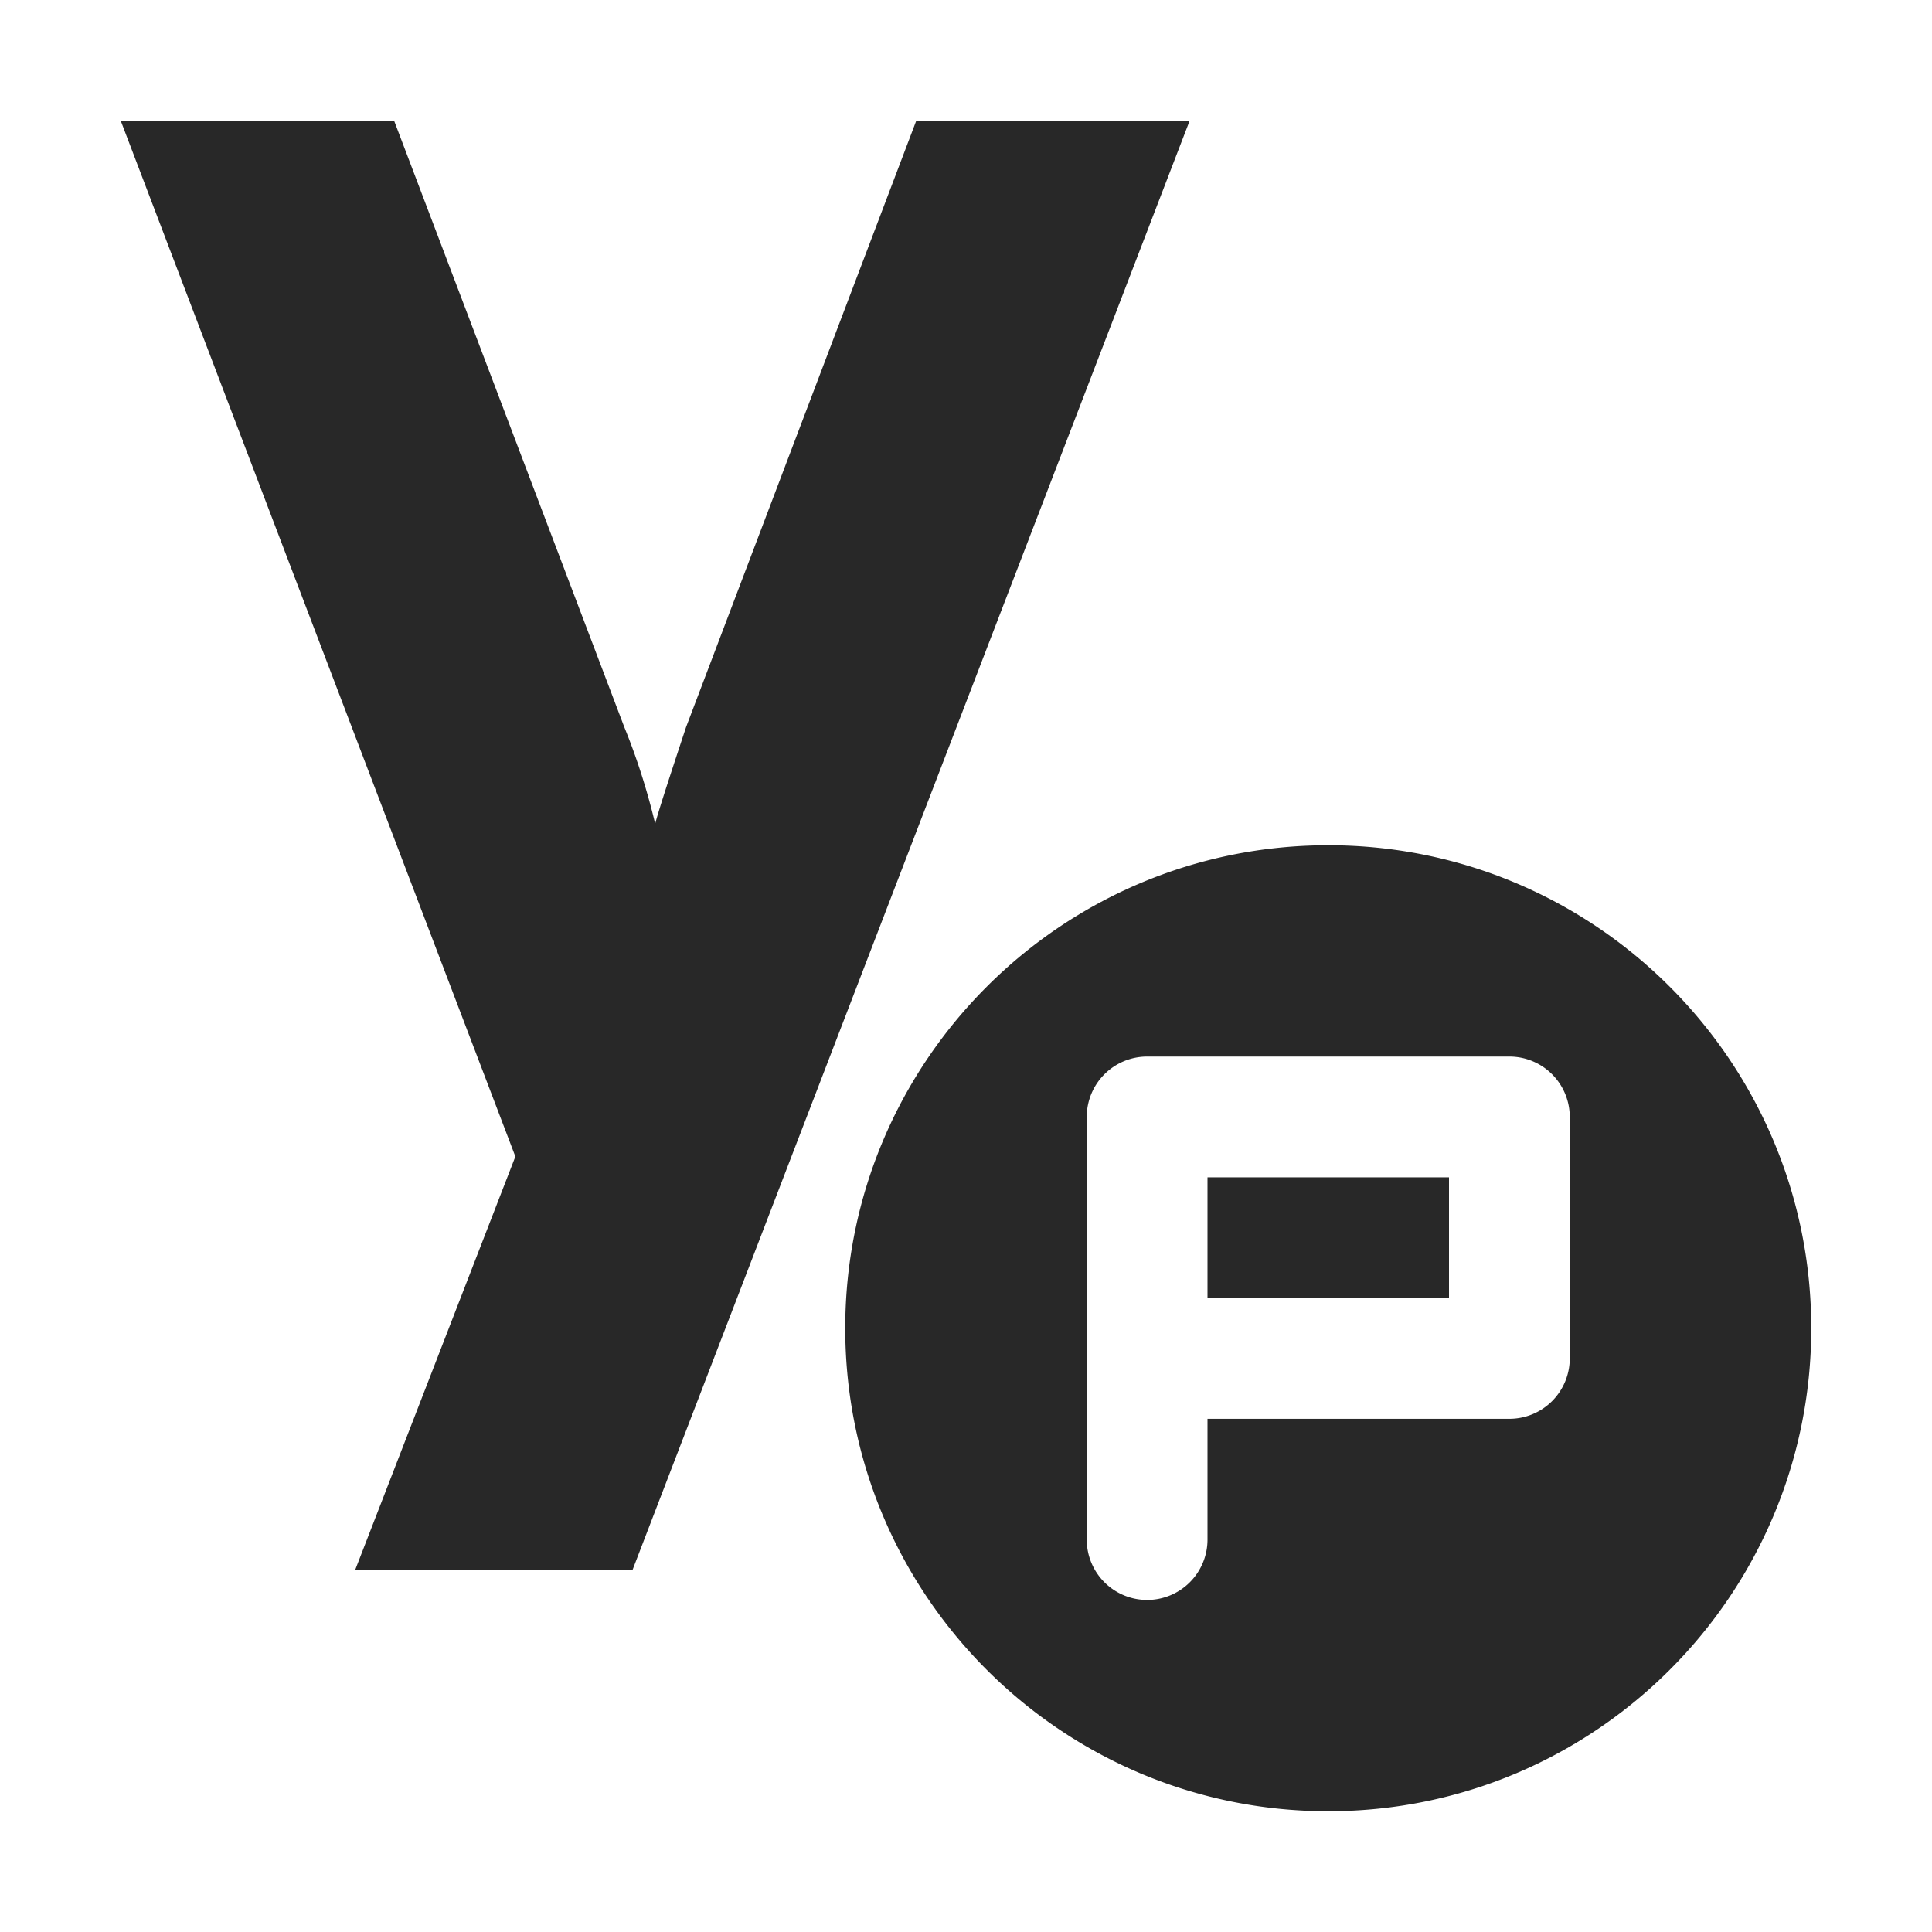 <svg width="16" height="16" version="1.1" xmlns="http://www.w3.org/2000/svg">
  <defs>
    <style type="text/css" id="current-color-scheme">.ColorScheme-Text { color:#282828; } .ColorScheme-Highlight { color:#458588; }</style>
  </defs>
  <path class="ColorScheme-Text" fill="currentColor" d="m1 1 3.268 8.578-1.326 3.422h2.297l4.613-12h-2.264l-1.906 5.021c-0.147 0.443-0.233 0.71-0.256 0.801-0.068-0.284-0.154-0.551-0.256-0.801l-1.906-5.021h-2.264zm10 6c-2.209 0-4 1.791-4 4s1.791 4 4 4 4-1.791 4-4-1.791-4-4-4zm-1.5 1.75h3a0.5 0.5 0 0 1 0.5 0.5v2a0.5 0.5 0 0 1-0.5 0.5h-2.5v1a0.5 0.5 0 0 1-0.5 0.5 0.5 0.5 0 0 1-0.5-0.5v-3.5a0.5 0.5 0 0 1 0.5-0.5zm0.5 1v1h2v-1h-2z"/>
</svg>
